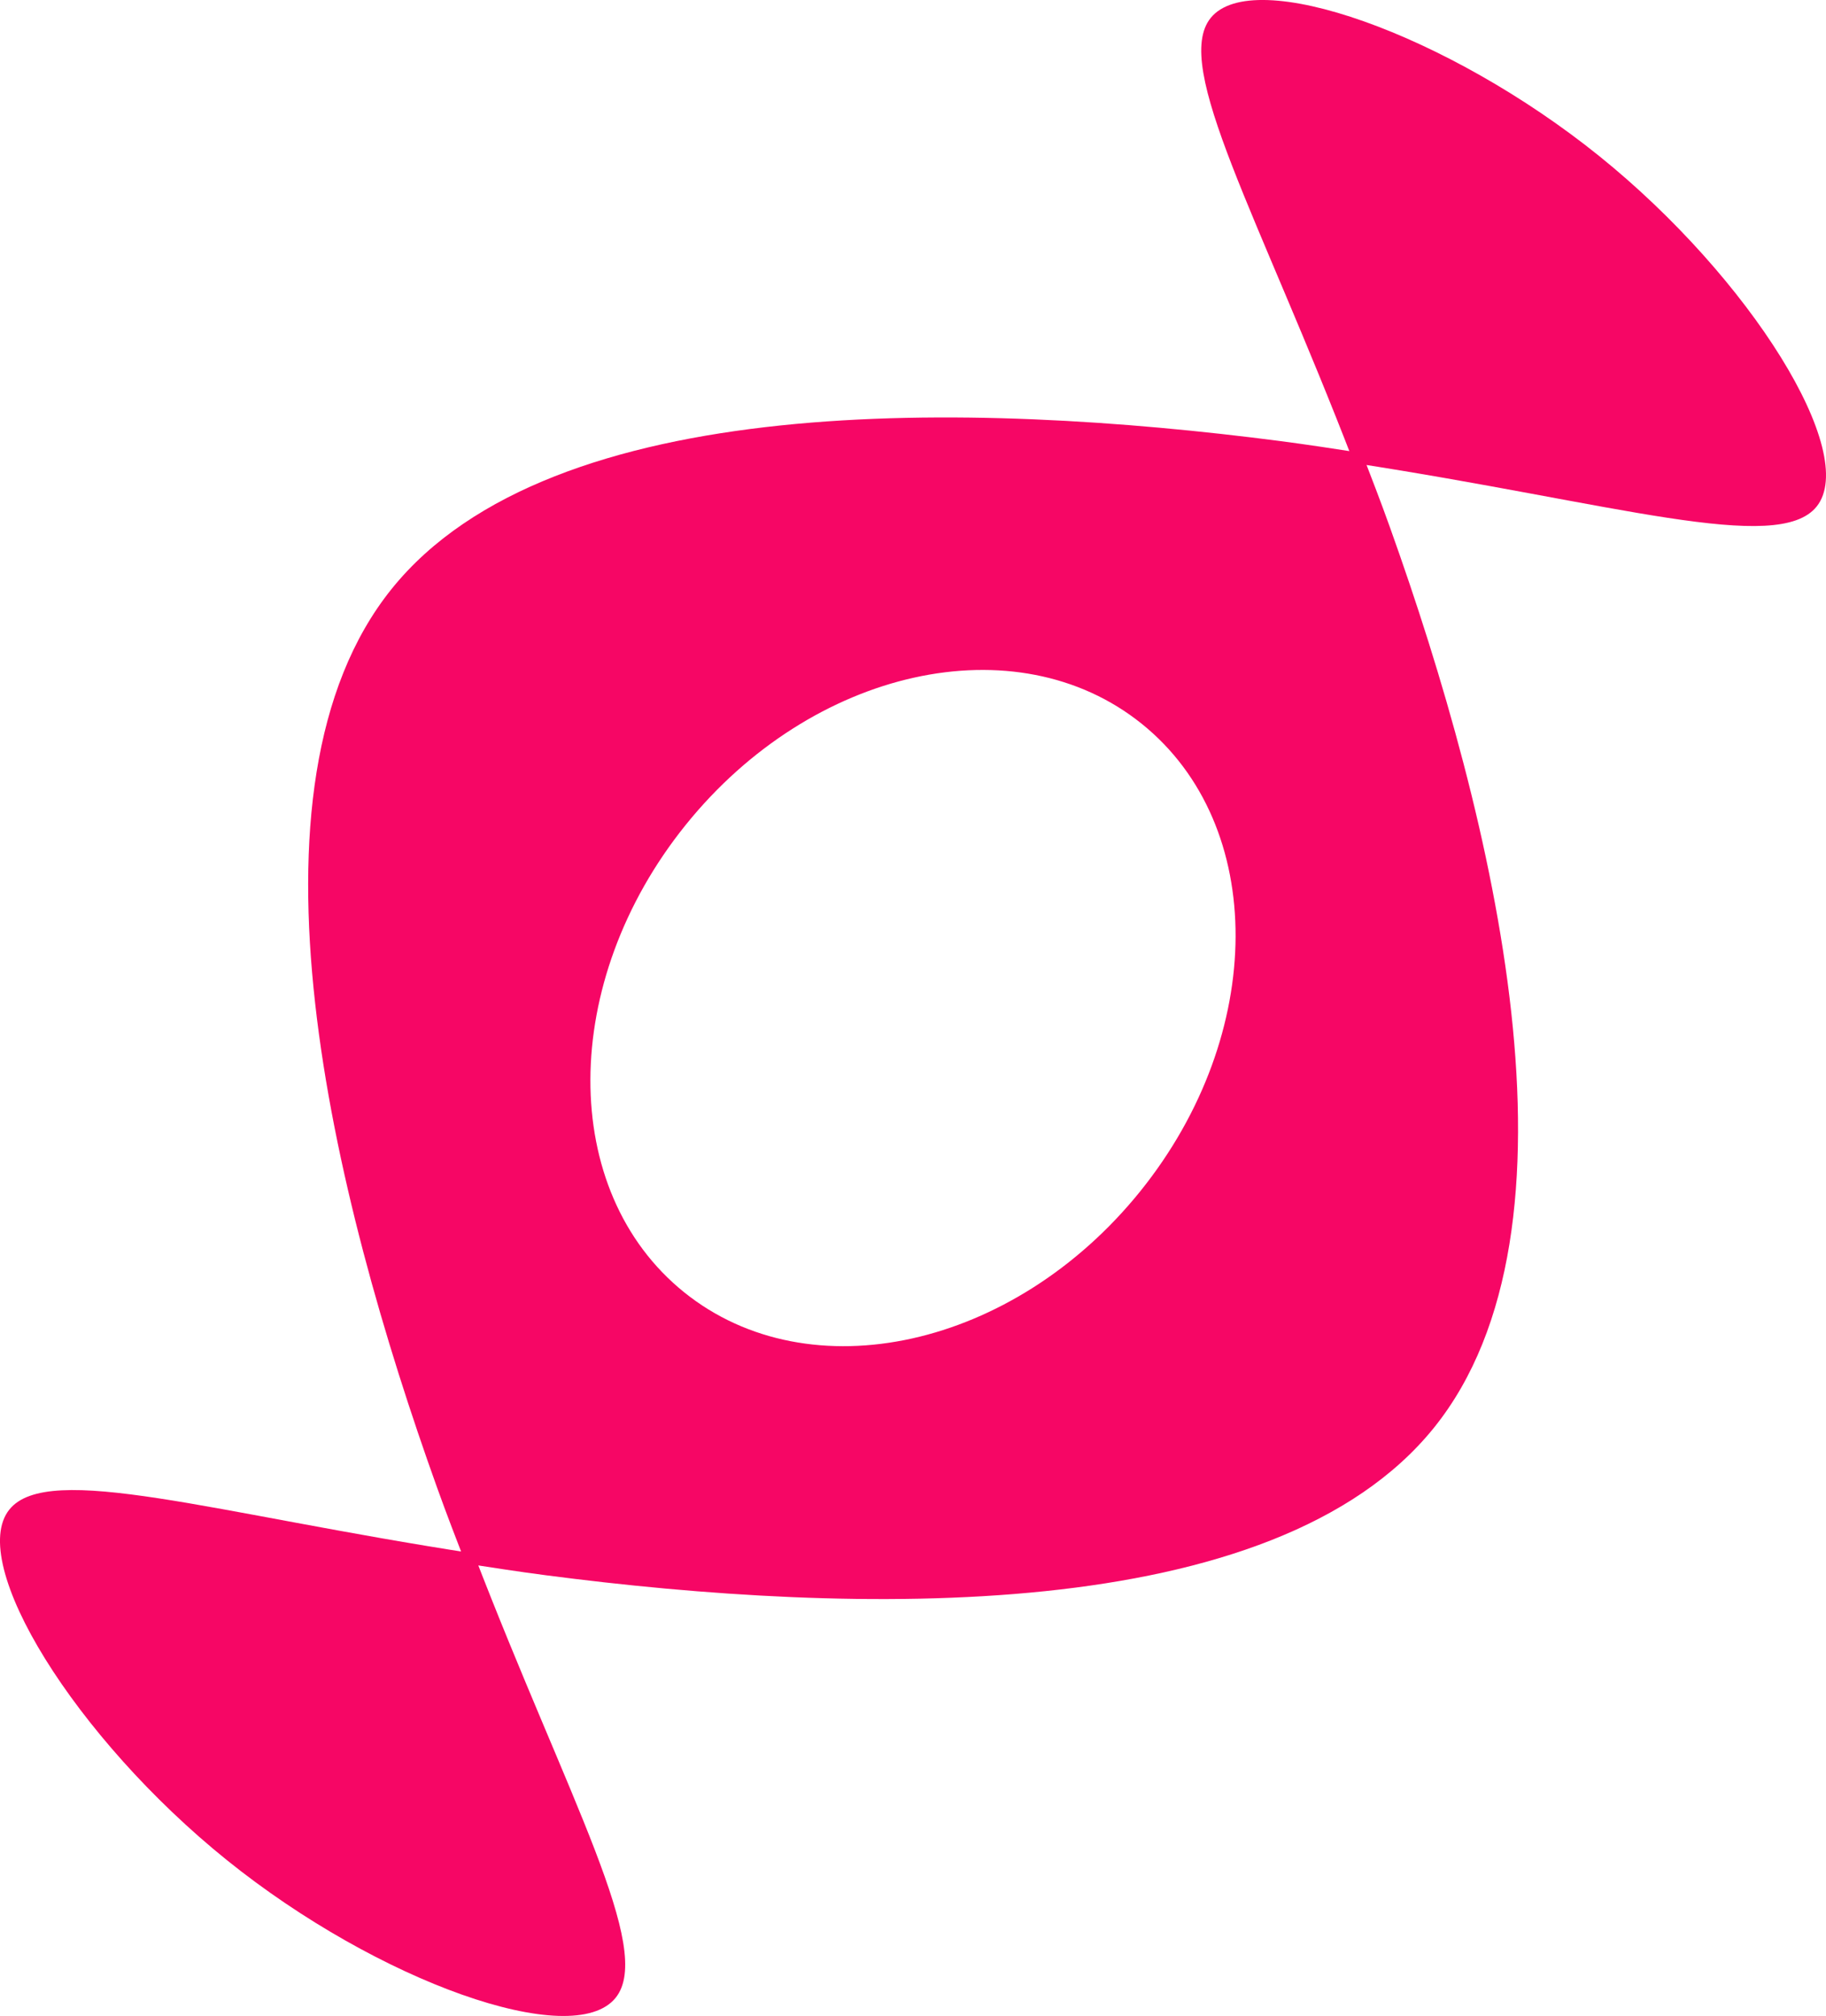 <?xml version="1.0" encoding="UTF-8" standalone="no"?>
<!-- Created with Inkscape (http://www.inkscape.org/) -->

<svg
   width="45.803mm"
   height="50.566mm"
   viewBox="0 0 45.803 50.566"
   version="1.1"
   id="svg1"
   xmlns="http://www.w3.org/2000/svg"
   xmlns:svg="http://www.w3.org/2000/svg">
  <defs
     id="defs1" />
  <g
     id="layer1"
     transform="translate(-207.088,-94.569)">
    <g
       id="g4-4"
       transform="translate(146.971,25.91)">
      <path
         id="path9-5"
         style="fill:#f60665;fill-opacity:1;stroke:none;stroke-width:0.203;stroke-opacity:1"
         d="m 94.078,80.273 c 6.506,1.001 10.631,2.303 11.606,1.093 1.075,-1.335 -1.652,-5.731 -5.453,-8.793 -3.802,-3.062 -8.678,-4.789 -9.746,-3.463 -0.972,1.207 1.215,4.974 3.594,11.163 z" />
      <path
         id="path8-5"
         style="fill:#f60665;fill-opacity:1;stroke:none;stroke-width:0.203;stroke-opacity:1"
         d="m 72,107.624 c -6.528,-1.005 -10.67,-2.316 -11.647,-1.103 -1.075,1.335 1.652,5.731 5.453,8.793 3.802,3.062 8.678,4.789 9.753,3.455 0.977,-1.213 -1.187,-4.981 -3.56,-11.144 z" />
      <path
         id="path7-1"
         style="fill:#f60665;fill-opacity:1;stroke:none;stroke-width:0.203;stroke-opacity:1"
         d="M 96.087,104.469 C 100.107,99.477 97.604,89.209 94.982,81.886 94.748,81.231 94.514,80.629 94.28,80.022 93.611,79.919 92.941,79.815 92.221,79.721 84.507,78.72 73.956,78.445 69.943,83.428 c -4.013,4.983 -1.489,15.223 1.137,22.542 0.24,0.669 0.479,1.286 0.718,1.906 0.656,0.101 1.31,0.203 2.015,0.295 7.71,1.006 18.254,1.29 22.274,-3.702 z m -7.366,-5.932 c -3.171,3.937 -8.294,5.072 -11.444,2.535 -3.149,-2.537 -3.132,-7.784 0.039,-11.721 3.171,-3.937 8.294,-5.072 11.443,-2.535 3.15,2.536 3.132,7.784 -0.038,11.721 z" />
    </g>
  </g>
</svg>
